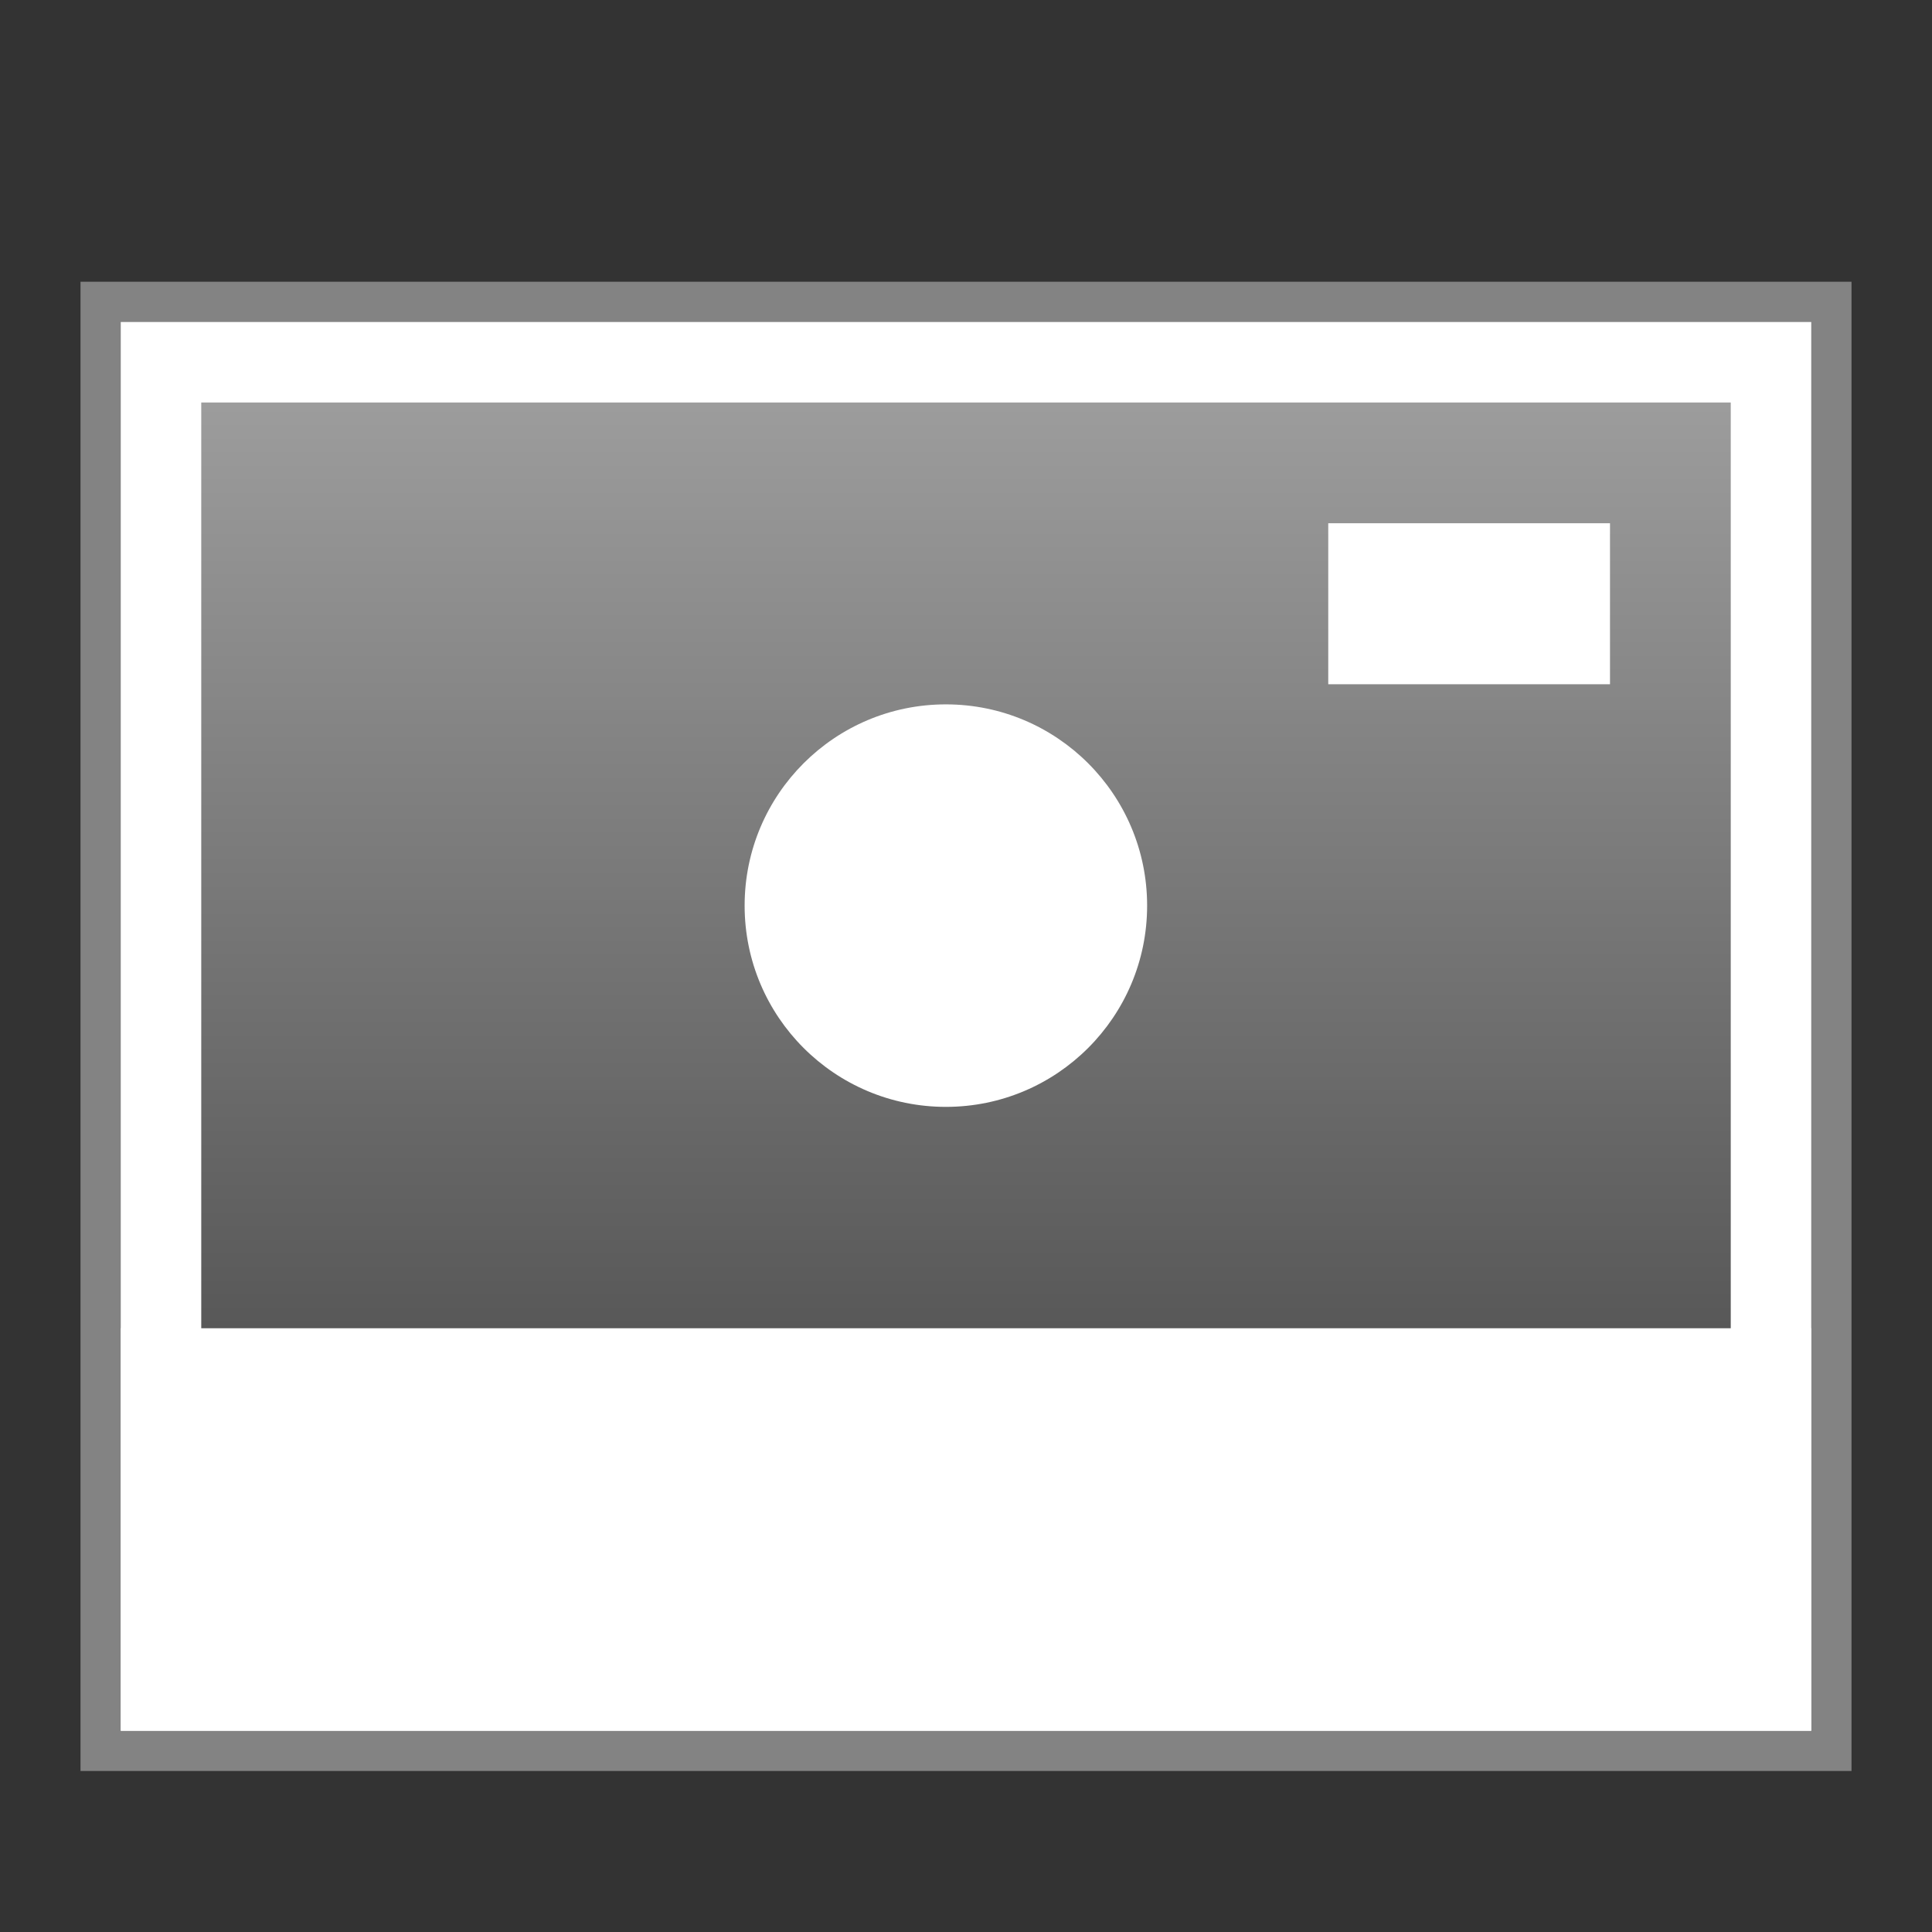 <?xml version="1.0" encoding="UTF-8" standalone="no"?>
<!-- Created with Inkscape (http://www.inkscape.org/) -->

<svg
   xmlns:dc="http://purl.org/dc/elements/1.1/"
   xmlns:cc="http://creativecommons.org/ns#"
   xmlns:rdf="http://www.w3.org/1999/02/22-rdf-syntax-ns#"
   xmlns:svg="http://www.w3.org/2000/svg"
   xmlns="http://www.w3.org/2000/svg"
   xmlns:xlink="http://www.w3.org/1999/xlink"
   xmlns:sodipodi="http://sodipodi.sourceforge.net/DTD/sodipodi-0.dtd"
   xmlns:inkscape="http://www.inkscape.org/namespaces/inkscape"
   version="1.0"
   width="48"
   height="48"
   id="svg2453"
   inkscape:version="0.91 r13725"
   sodipodi:docname="image-x-generic.svg">
  <rect width="100%" height="100%" fill="#333333" stroke="none"/>
  <sodipodi:namedview
     pagecolor="#ffffff"
     bordercolor="#666666"
     borderopacity="1"
     objecttolerance="10"
     gridtolerance="10"
     guidetolerance="10"
     inkscape:pageopacity="0"
     inkscape:pageshadow="2"
     inkscape:window-width="1440"
     inkscape:window-height="853"
     id="namedview298220"
     showgrid="false"
     inkscape:zoom="2.8284272"
     inkscape:cx="5.8453196"
     inkscape:cy="-0.83889083"
     inkscape:window-x="0"
     inkscape:window-y="0"
     inkscape:window-maximized="1"
     inkscape:current-layer="svg2453" />
  <defs
     id="defs2455">
    <linearGradient
       inkscape:collect="always"
       id="linearGradient5472">
      <stop
         style="stop-color:#3c3c3c;stop-opacity:1"
         offset="0"
         id="stop5474" />
      <stop
         style="stop-color:#9c9c9c;stop-opacity:1"
         offset="1"
         id="stop5476" />
    </linearGradient>
    <linearGradient
       inkscape:collect="always"
       xlink:href="#linearGradient5472"
       id="linearGradient4236"
       x1="22.375"
       y1="42.438"
       x2="22.375"
       y2="10.062"
       gradientUnits="userSpaceOnUse"
       gradientTransform="translate(59.043,-1.768)" />
    <linearGradient
       gradientTransform="translate(1.1772461e-6,-2e-7)"
       inkscape:collect="always"
       xlink:href="#linearGradient5472"
       id="linearGradient4236-3"
       x1="22.375"
       y1="42.438"
       x2="22.375"
       y2="10.062"
       gradientUnits="userSpaceOnUse" />
  </defs>
  <rect
     y="5.232"
     x="61.043"
     height="37"
     width="44"
     id="rect4240"
     style="fill:#838383;fill-opacity:1;stroke:none;stroke-width:0.4;stroke-miterlimit:4;stroke-dasharray:none;stroke-opacity:1" />
  <rect
     style="fill:#ffffff;fill-opacity:1;stroke:none;stroke-width:0.4;stroke-miterlimit:4;stroke-dasharray:none;stroke-opacity:1"
     id="rect4238"
     width="42"
     height="35"
     x="62.043"
     y="6.232" />
  <rect
     style="fill:url(#linearGradient4236);fill-opacity:1;stroke:none;stroke-width:0.4;stroke-miterlimit:4;stroke-dasharray:none;stroke-opacity:1"
     id="rect4220"
     width="38"
     height="31"
     x="64.043"
     y="8.232" />
  <rect
     style="fill:#ffffff;fill-opacity:1;stroke:none"
     id="rect5125"
     width="42"
     height="10"
     x="62.043"
     y="31.232" />
  <path
     sodipodi:type="star"
     style="opacity:1;fill:#ffffff;fill-opacity:1;stroke:none;stroke-width:2.25;stroke-linecap:round;stroke-miterlimit:4;stroke-dasharray:none;stroke-opacity:1"
     id="path3205"
     sodipodi:sides="3"
     sodipodi:cx="25.1875"
     sodipodi:cy="29.375"
     sodipodi:r1="8.125"
     sodipodi:r2="4.0625"
     sodipodi:arg1="-1.5707963"
     sodipodi:arg2="-0.52359878"
     inkscape:flatsided="false"
     inkscape:rounded="0"
     inkscape:randomized="0"
     d="m 25.188,21.25 3.518,6.094 3.518,6.094 -7.036,0 -7.036,0 3.518,-6.094 z"
     inkscape:transform-center-y="-1.6666666"
     transform="matrix(1.137,0,0,0.821,54.407,2.796)" />
  <path
     transform="matrix(1.279,0,0,1.313,59.827,-13.665)"
     inkscape:transform-center-y="-2.6666653"
     d="m 25.188,21.25 3.518,6.094 3.518,6.094 -7.036,0 -7.036,0 3.518,-6.094 z"
     inkscape:randomized="0"
     inkscape:rounded="0"
     inkscape:flatsided="false"
     sodipodi:arg2="-0.52359878"
     sodipodi:arg1="-1.5707963"
     sodipodi:r2="4.0625"
     sodipodi:r1="8.125"
     sodipodi:cy="29.375"
     sodipodi:cx="25.1875"
     sodipodi:sides="3"
     id="path3207"
     style="opacity:1;fill:#ffffff;fill-opacity:1;stroke:none;stroke-width:2.25;stroke-linecap:round;stroke-miterlimit:4;stroke-dasharray:none;stroke-opacity:1"
     sodipodi:type="star" />
  <path
     style="opacity:1;fill:#ffffff;fill-opacity:1;stroke:none;stroke-width:2.25;stroke-linecap:round;stroke-miterlimit:4;stroke-dasharray:none;stroke-opacity:1"
     d="m 65.043,9.232 0,9.766 c 0.656,0.153 1.327,0.231 2,0.234 4.971,0 9,-4.029 9,-9 -0.002,-0.334 -0.022,-0.668 -0.061,-1 z"
     id="path3213"
     inkscape:connector-curvature="0"
     sodipodi:nodetypes="cccccc" />
  <rect
     y="7"
     x="2"
     height="37"
     width="44"
     id="rect4240-5"
     style="fill:#838383;fill-opacity:1;stroke:none;stroke-width:0.4;stroke-miterlimit:4;stroke-dasharray:none;stroke-opacity:1" />
  <rect
     style="fill:#ffffff;fill-opacity:1;stroke:none;stroke-width:0.4;stroke-miterlimit:4;stroke-dasharray:none;stroke-opacity:1"
     id="rect4238-3"
     width="42"
     height="35"
     x="3"
     y="8" />
  <rect
     style="fill:url(#linearGradient4236-3);fill-opacity:1;stroke:none;stroke-width:0.4;stroke-miterlimit:4;stroke-dasharray:none;stroke-opacity:1"
     id="rect4220-5"
     width="38"
     height="31"
     x="5"
     y="10" />
  <rect
     style="fill:#ffffff;fill-opacity:1;stroke:none"
     id="rect5125-6"
     width="42"
     height="10"
     x="3"
     y="33" />
  <circle
     style="fill:#ffffff;fill-opacity:1;stroke:none;stroke-width:0.4;stroke-miterlimit:4;stroke-dasharray:none;stroke-opacity:1"
     id="path5329"
     cx="23.5"
     cy="22.5"
     r="5" />
  <rect
     style="fill:#ffffff;fill-opacity:1;stroke:none;stroke-width:0.4;stroke-miterlimit:4;stroke-dasharray:none;stroke-opacity:1"
     id="rect5331"
     width="7"
     height="4"
     x="33"
     y="13" />
</svg>
